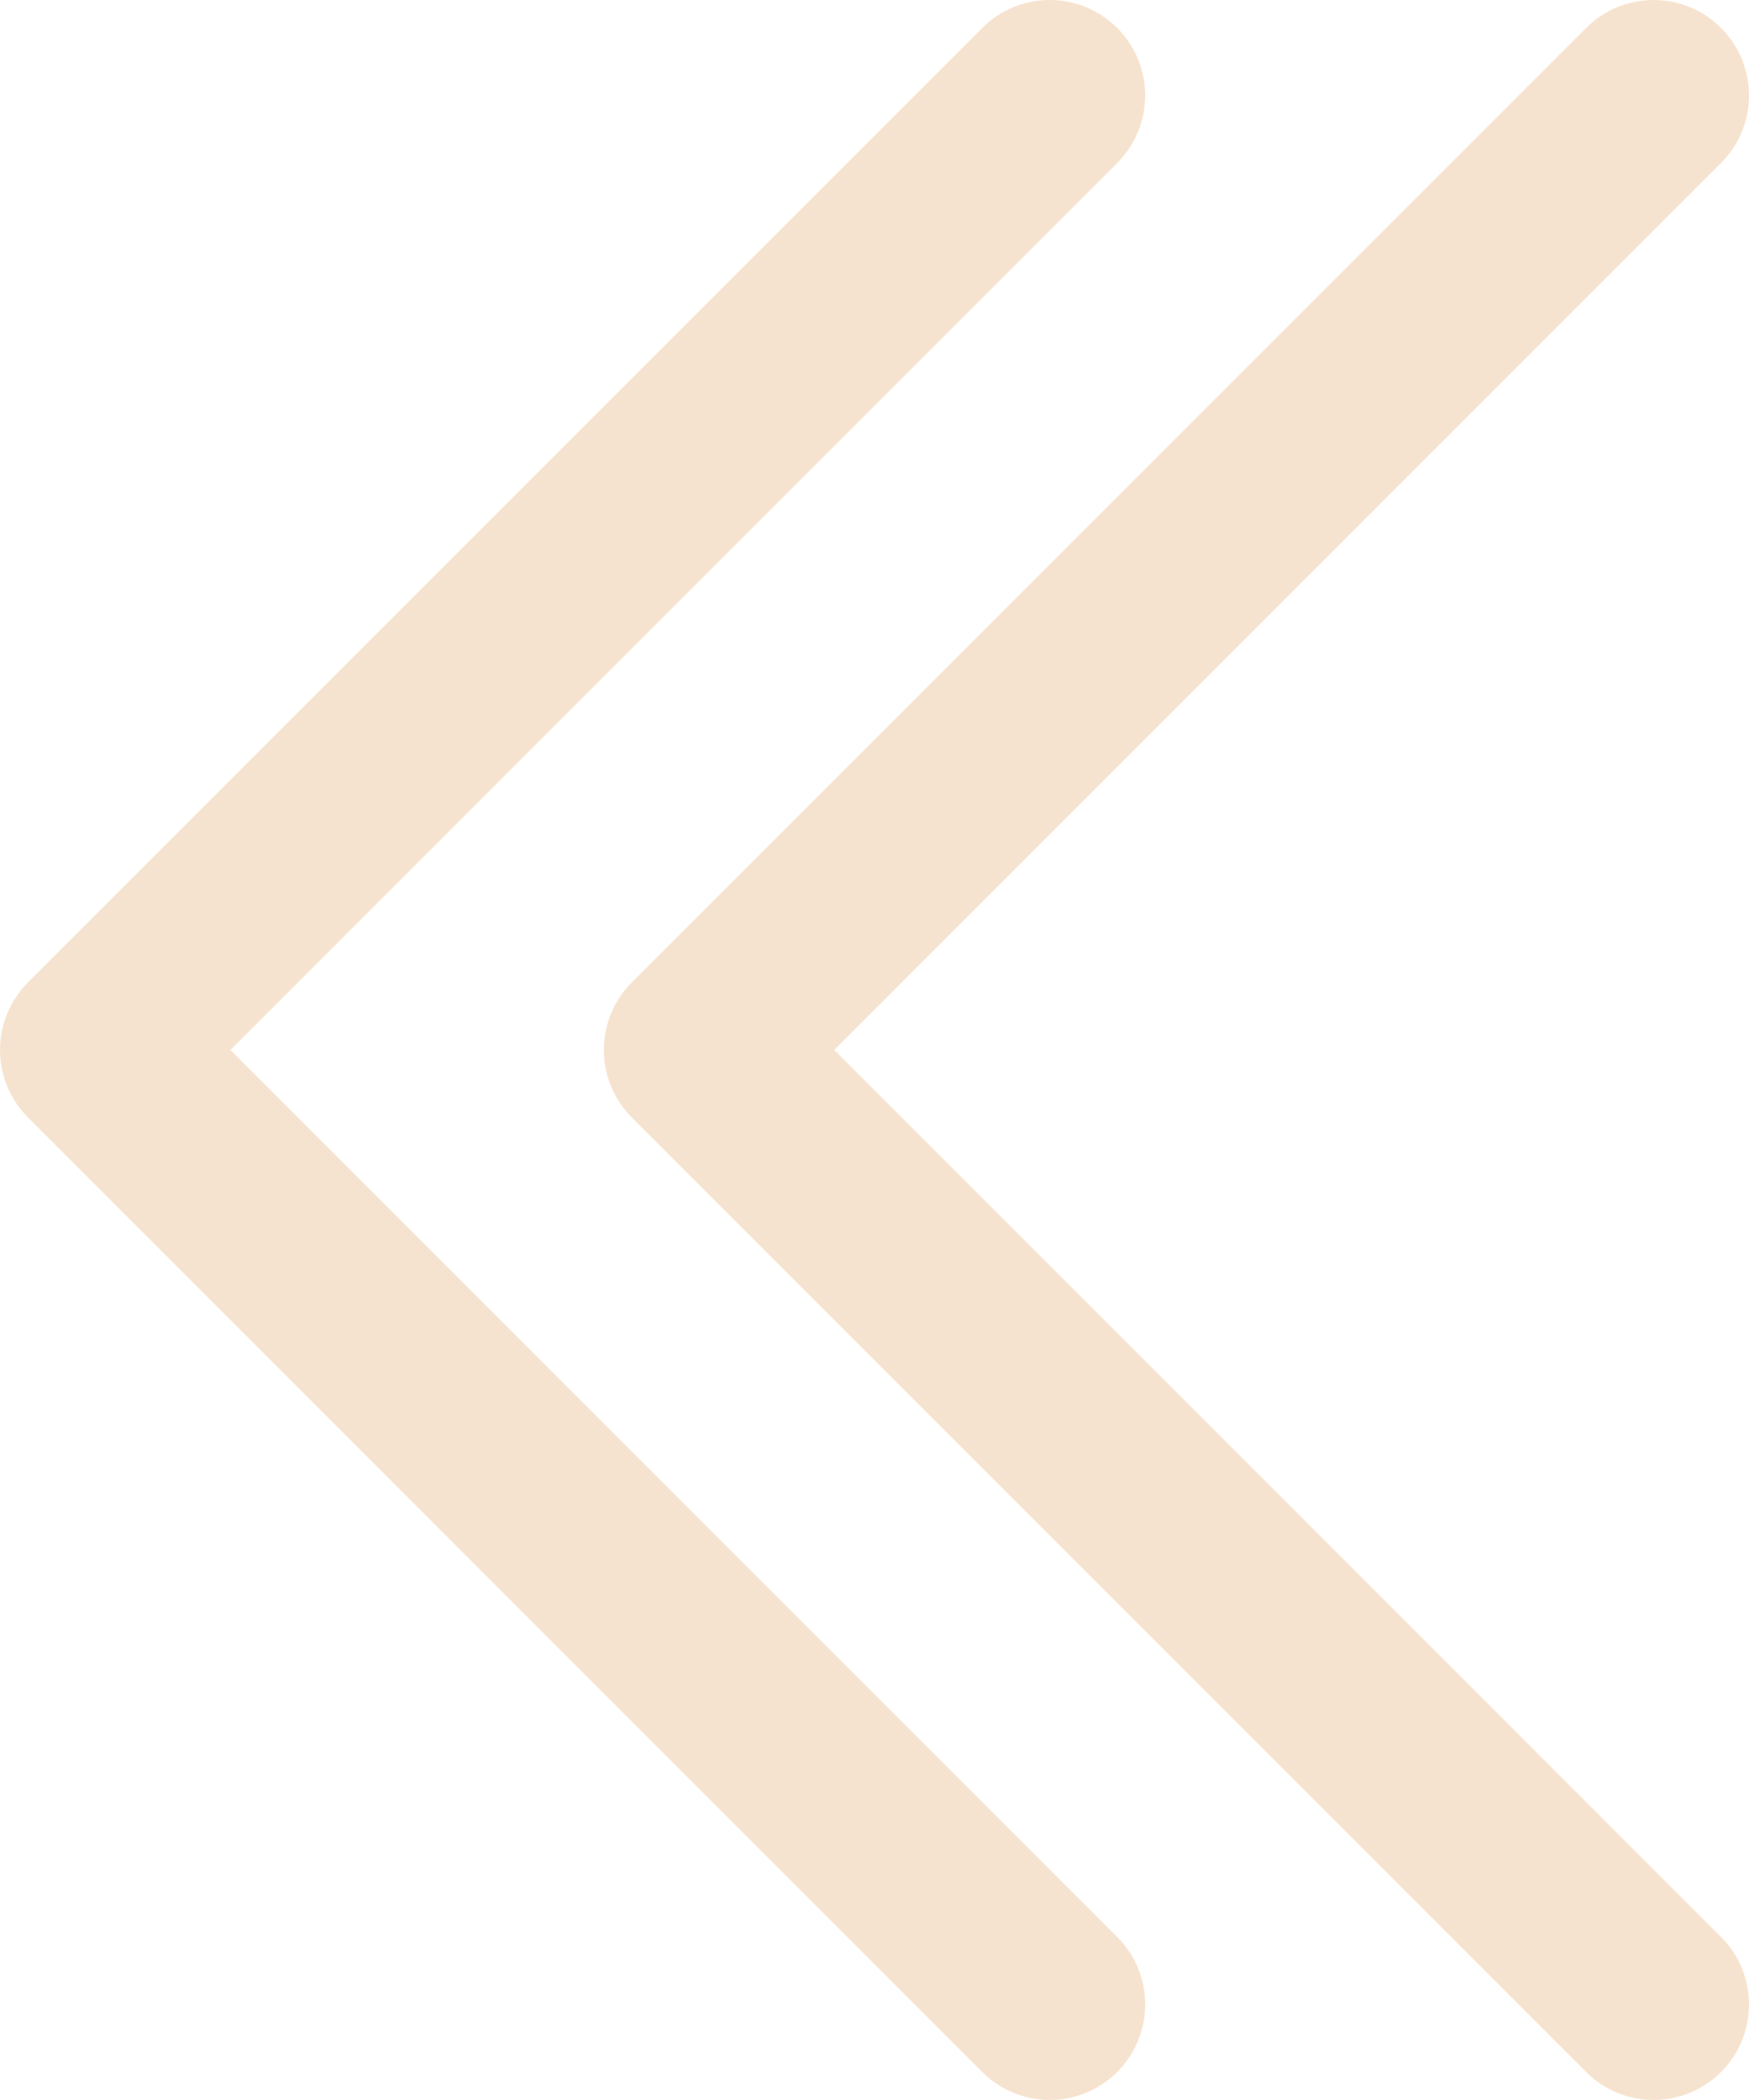 <?xml version="1.0" encoding="UTF-8"?>
<svg id="Layer_1" xmlns="http://www.w3.org/2000/svg" viewBox="0 0 666.46 800">
  <defs>
    <style>
      .cls-1 {
        fill: #f6e3cf;
      }
    </style>
  </defs>
  <path class="cls-1" d="M604.38,10.65L240.74,374.28c-6.82,6.82-10.65,16.07-10.65,25.71s3.83,18.89,10.65,25.71l363.64,363.65c14.21,14.2,37.23,14.2,51.43,0,14.2-14.21,14.2-37.23,0-51.43l-337.92-337.92L655.81,62.08c14.2-14.21,14.2-37.23,0-51.43-14.21-14.2-37.23-14.2-51.43,0Z"/>
  <path class="cls-1" d="M374.29,10.65L10.65,374.28C3.83,381.1,0,390.35,0,399.99s3.83,18.89,10.65,25.71l363.64,363.65c14.21,14.2,37.23,14.2,51.43,0,14.2-14.21,14.2-37.23,0-51.43L87.8,400,425.72,62.08c14.2-14.21,14.2-37.23,0-51.43-14.21-14.2-37.23-14.2-51.43,0Z"/>
</svg>